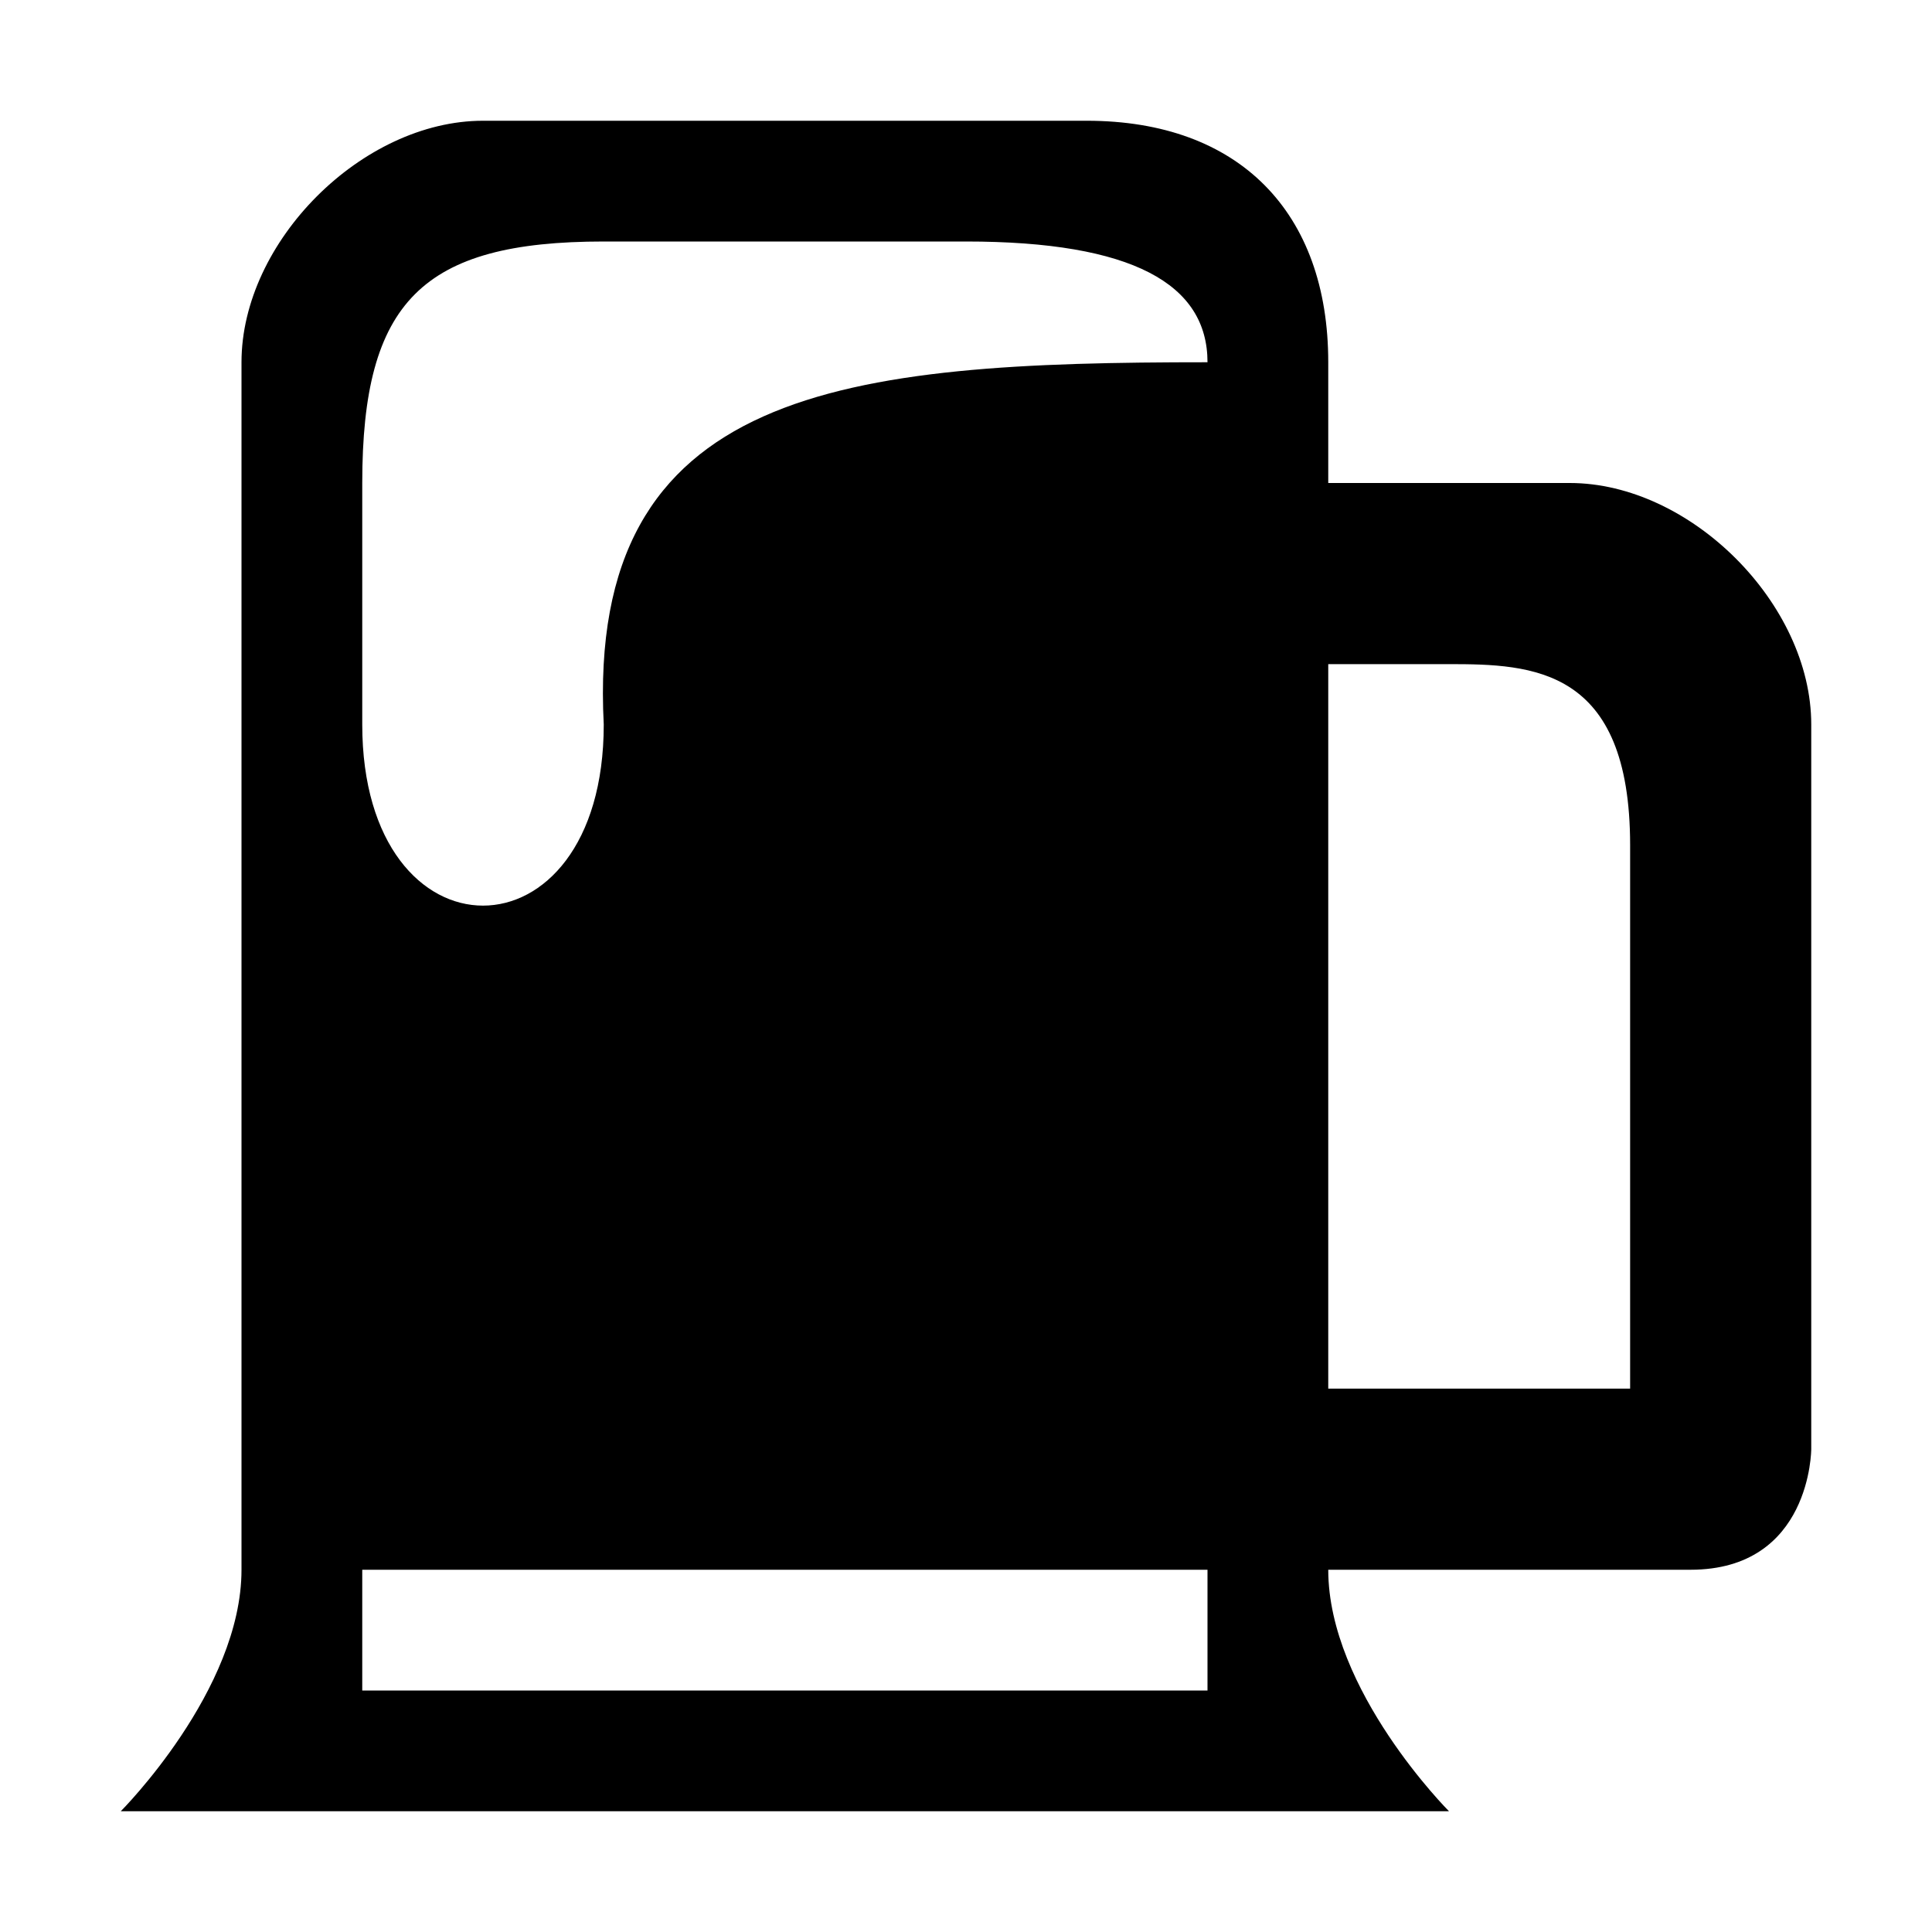 <?xml version="1.0" encoding="UTF-8" standalone="no"?>
<!-- Created with Inkscape (http://www.inkscape.org/) -->

<svg
   xmlns="http://www.w3.org/2000/svg"
   version="1.1"
   width="100%"
   height="100%"
   viewBox="0 0 16 16">
  <path
     d="M 4,1 C 3,1 2,2 2,3 l 0,10 c 0,1 -1,2 -1,2 l 11,0 c 0,0 -1,-1 -1,-2 l 3,0 c 1,0 1,-1 1,-1 L 15,6 C 15,5 14,4 13,4 L 11,4 11,3 C 11,1.76 10.264,1 9,1 z M 5,2 8,2 C 9.381,2 10,2.353 10,3 7,3 4.855,3.198 5,6 5,8 3,8 3,6 L 3,4 C 3,2.497 3.497,2 5,2 z m 6,3.5 1,0 c 0.69,0 1.5,0.027 1.5,1.5 l 0,4.5 -2.5,0 z m -8,7.5 7,0 0,1 -7,0 z" />
</svg>
